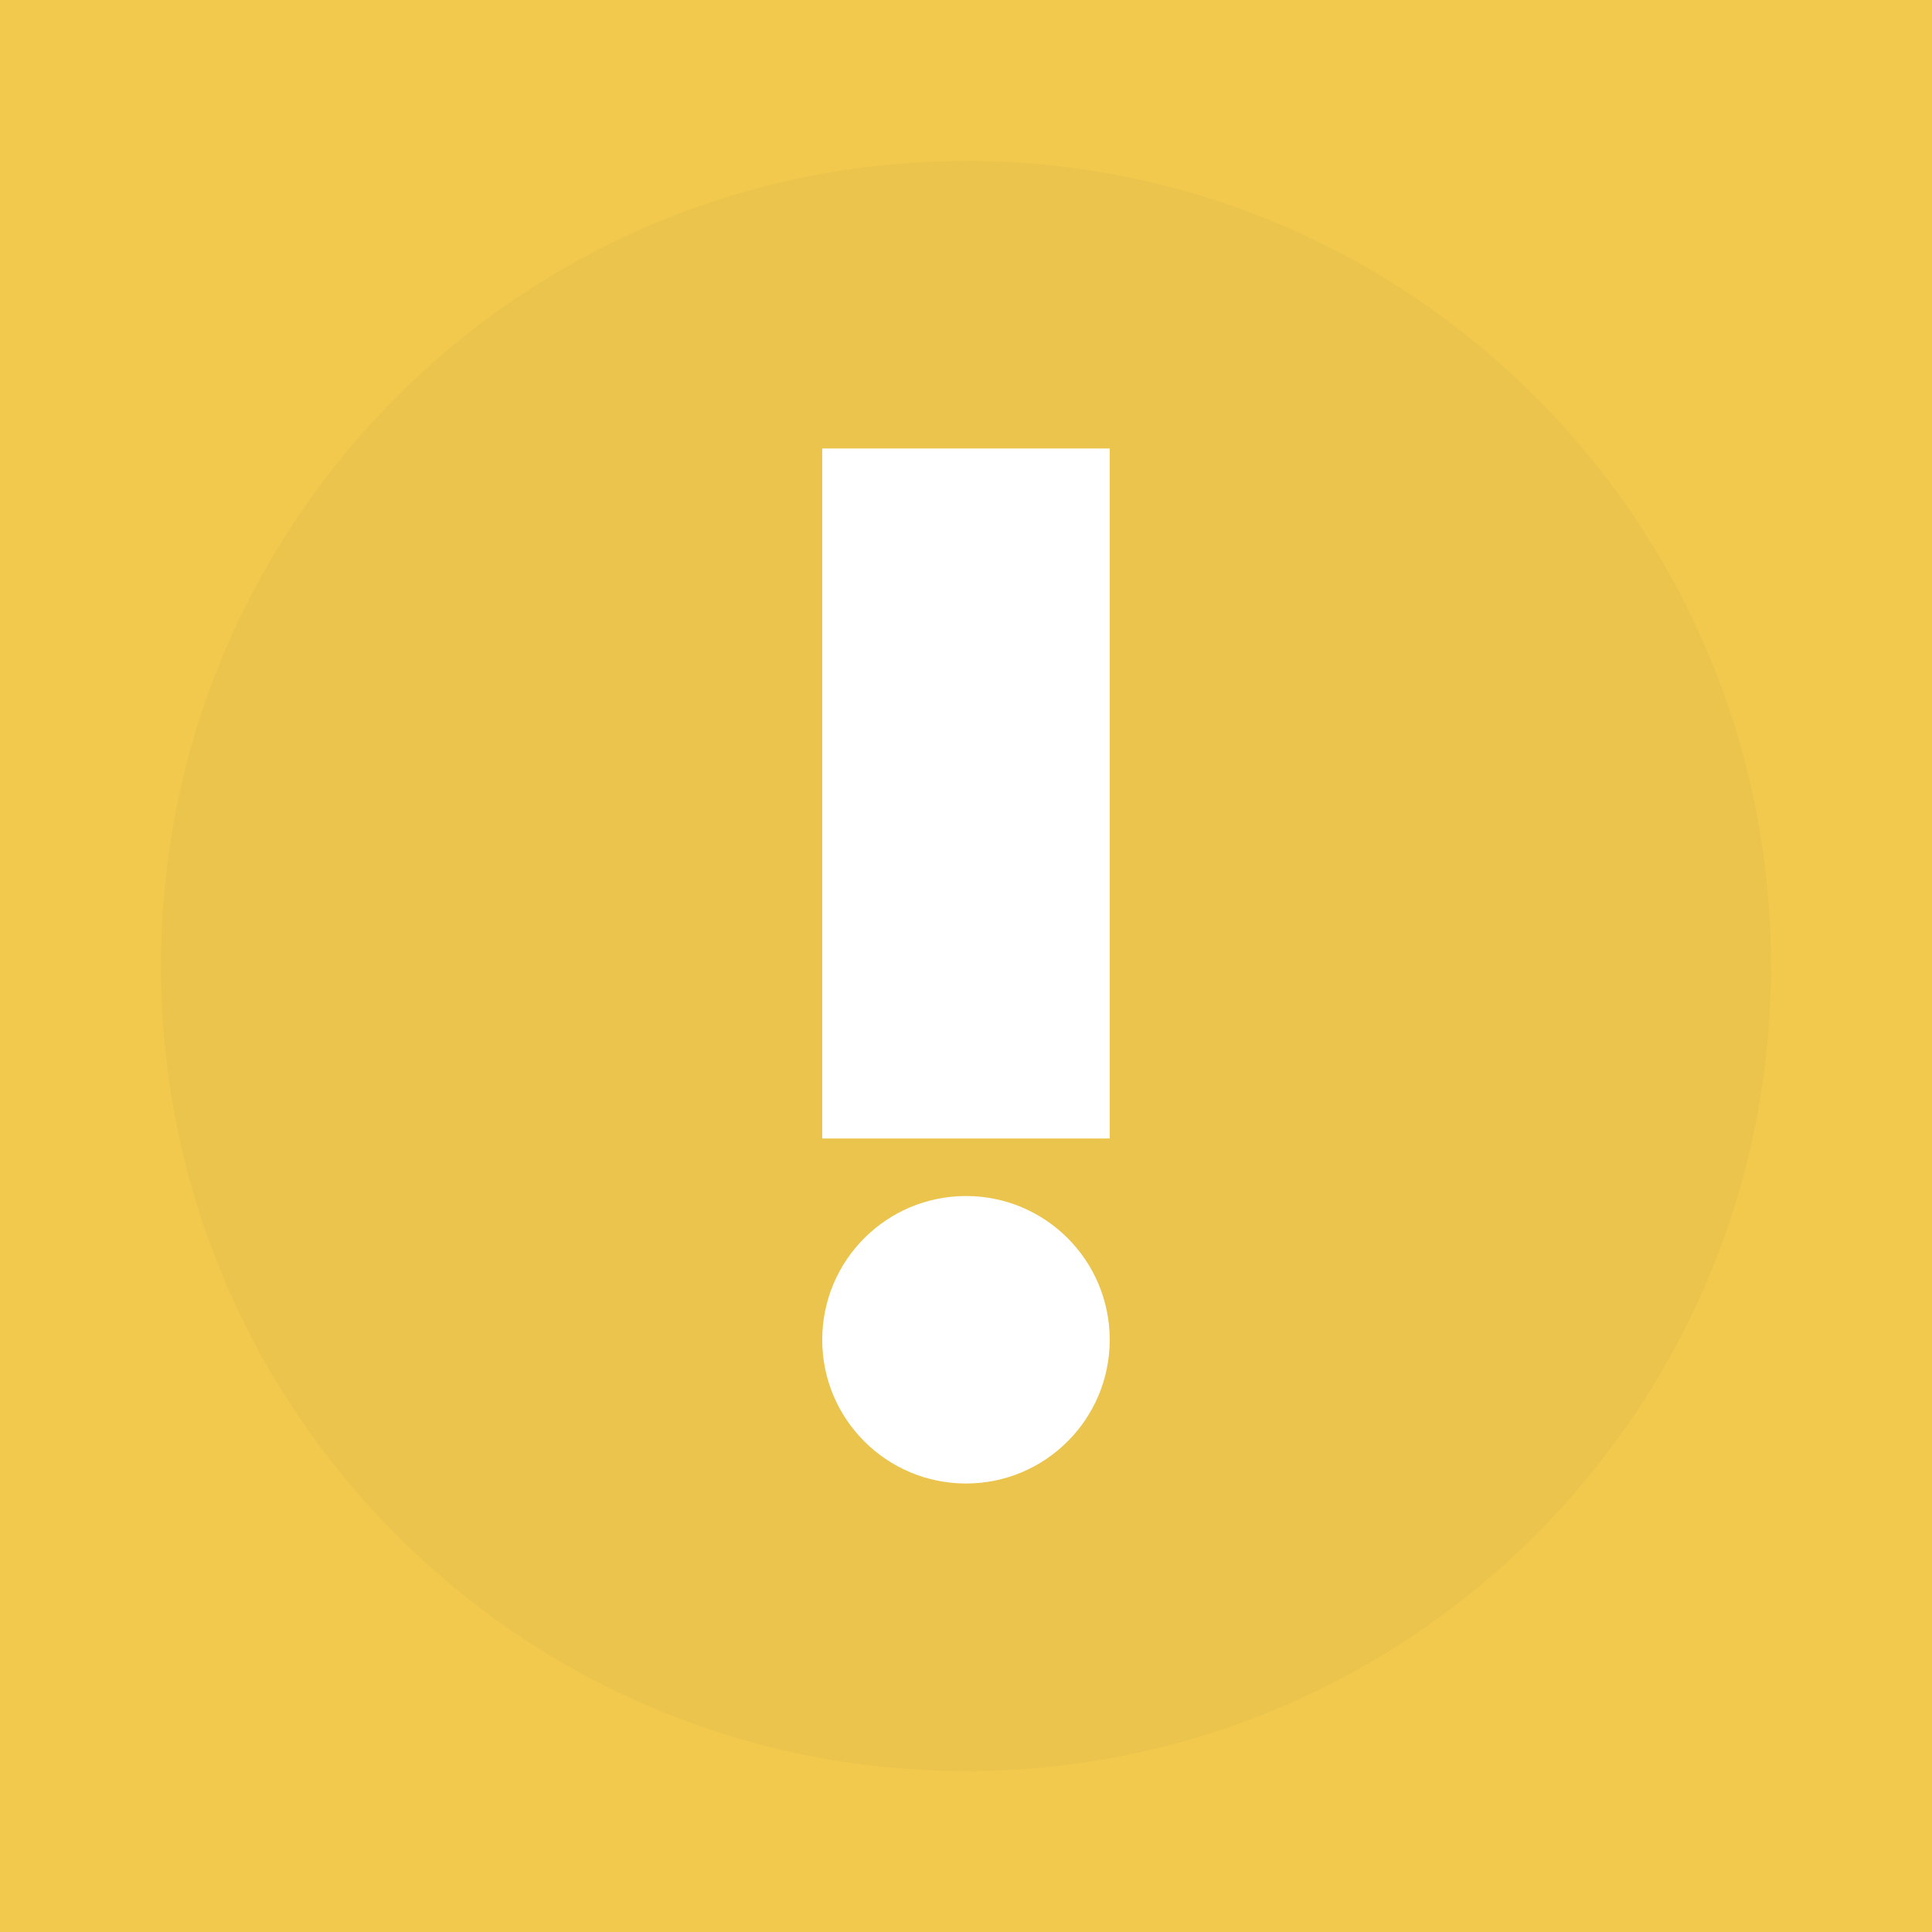 <svg width="36" height="36" viewBox="0 0 36 36" fill="none" xmlns="http://www.w3.org/2000/svg">
<path d="M36 0H0V36H36V0Z" fill="#F2C94C"/>
<path d="M3 18C3 9.714 9.714 3 18 3C26.286 3 33 9.714 33 18C33 26.286 26.286 33 18 33C9.714 33 3 26.286 3 18Z" fill="#3E5363" fill-opacity="0.05"/>
<path d="M15.321 21.214H20.678V8.357H15.321L15.321 21.214Z" fill="white"/>
<path d="M18 22.286C16.521 22.286 15.321 23.485 15.321 24.965C15.321 26.444 16.521 27.643 18 27.643C19.479 27.643 20.678 26.444 20.678 24.965C20.678 23.485 19.479 22.286 18 22.286Z" fill="white"/>
</svg>
